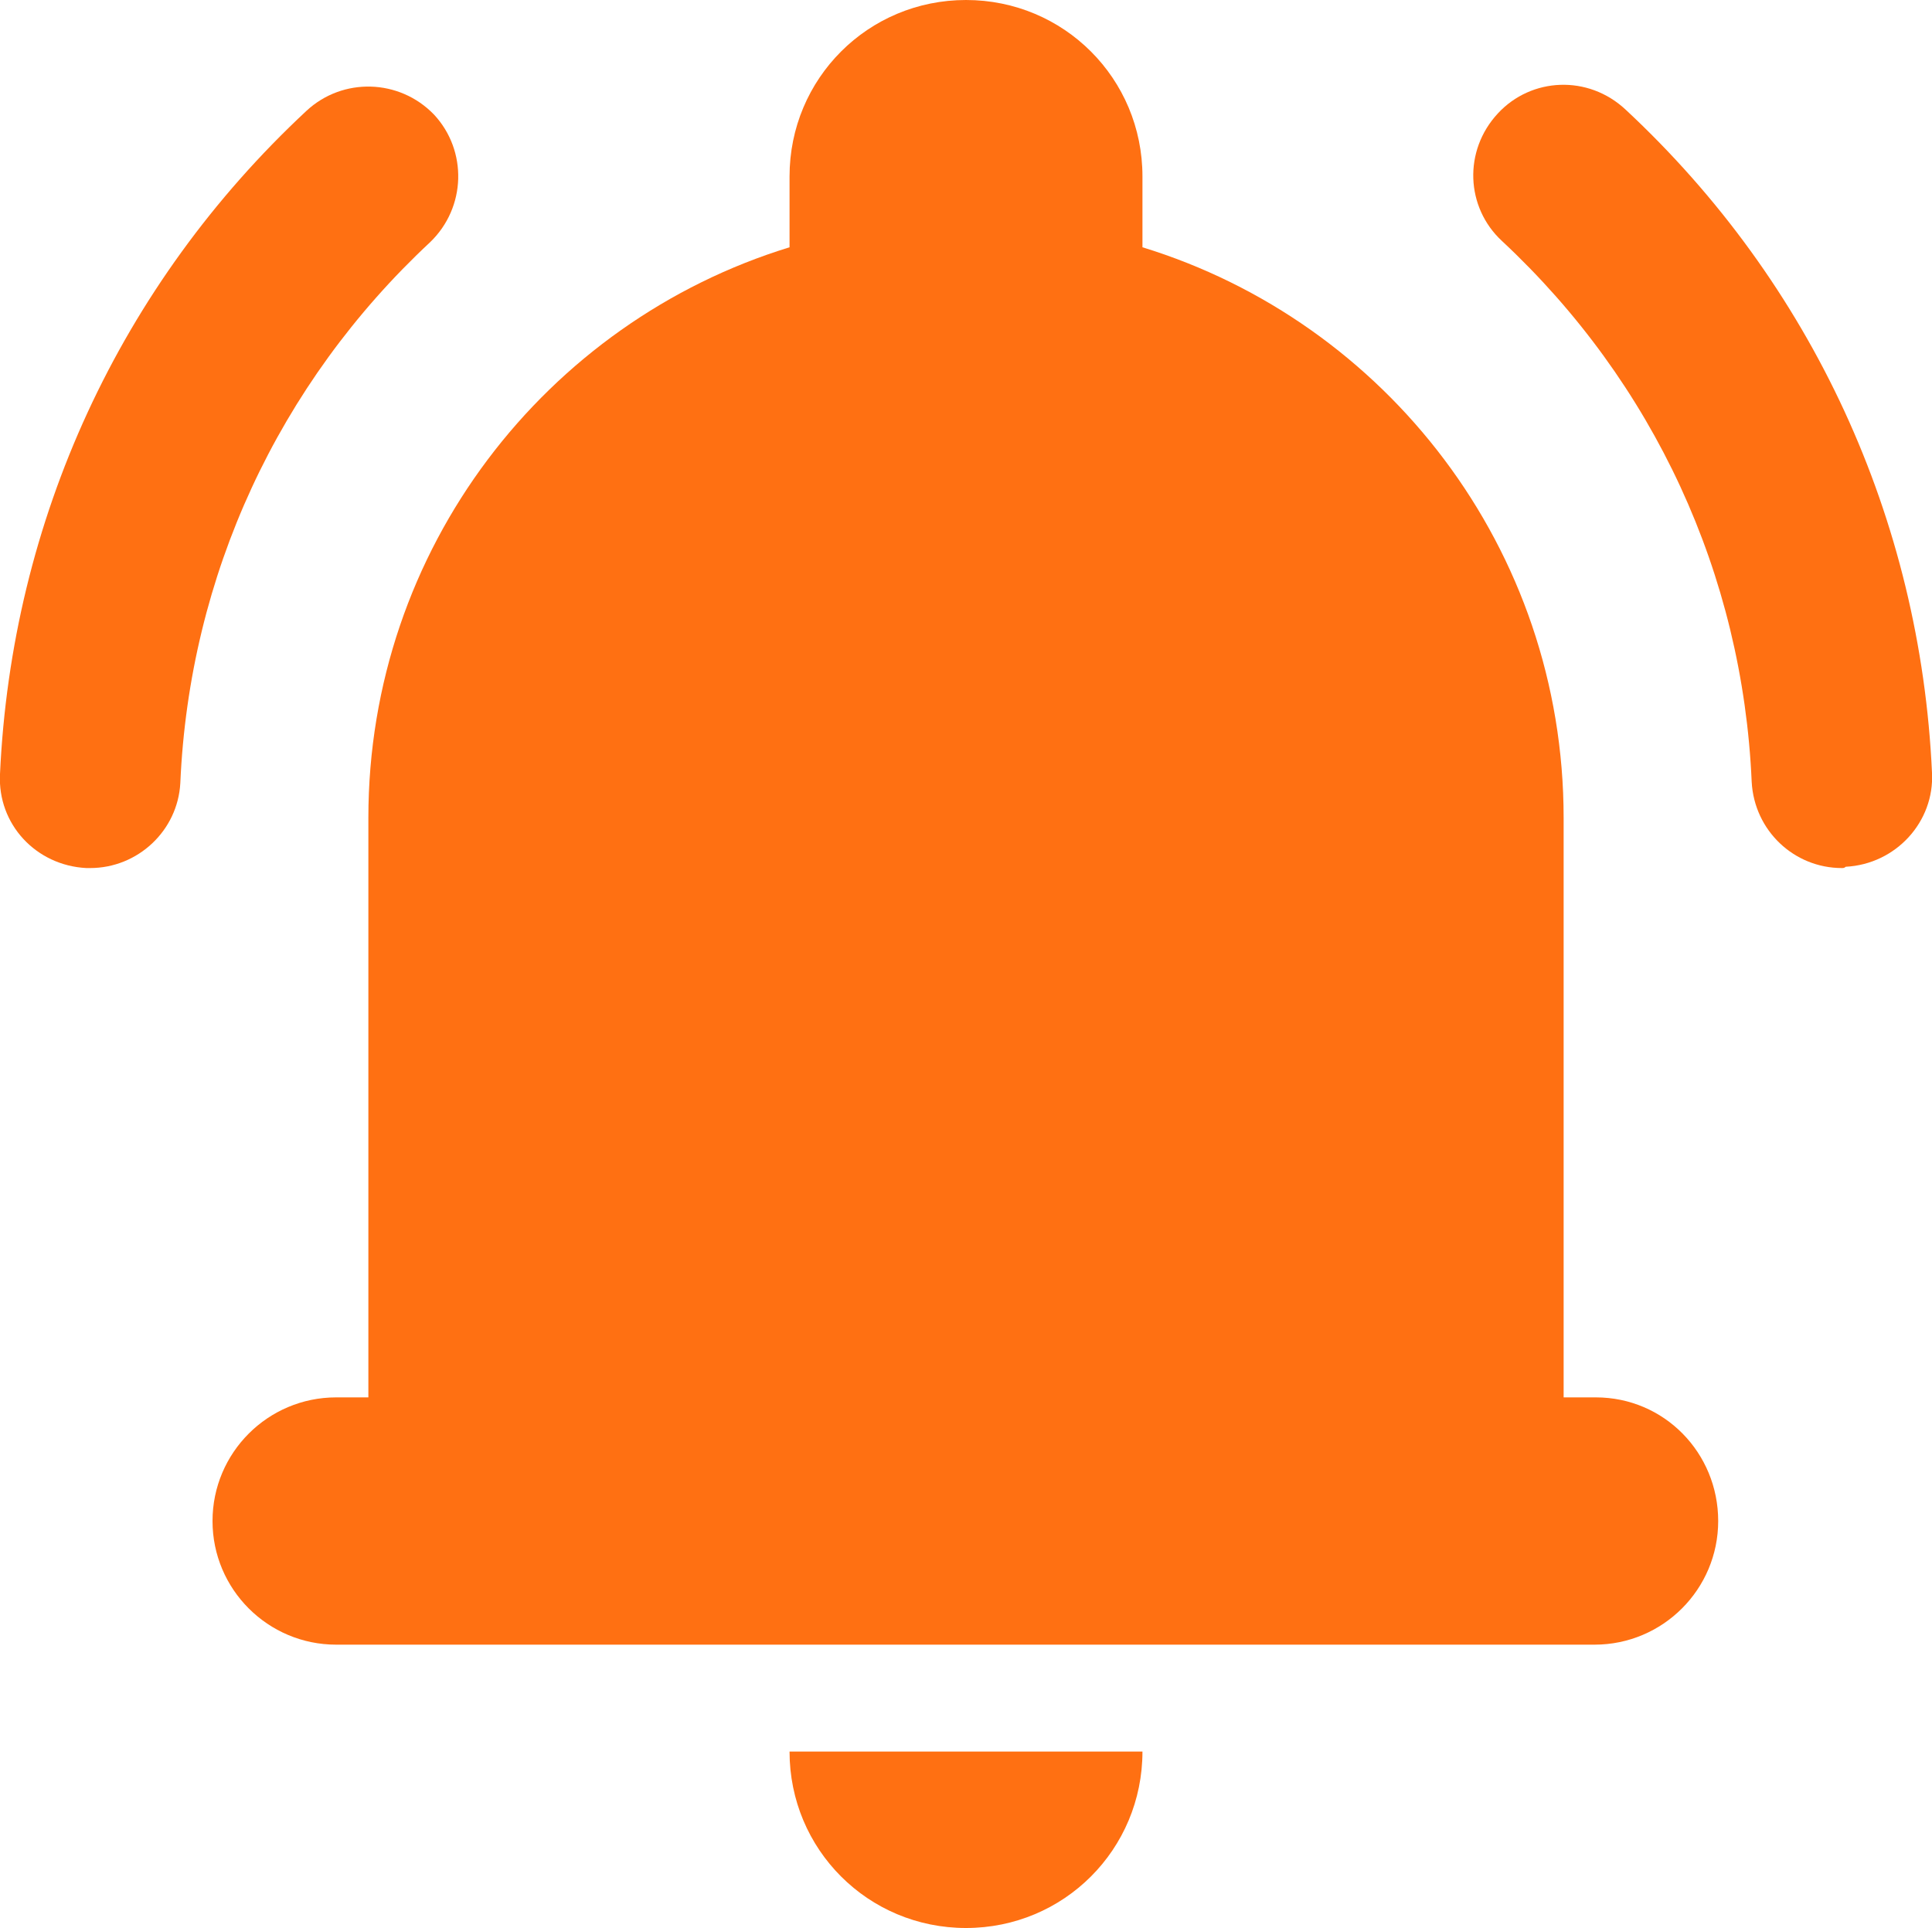 <?xml version="1.0" encoding="utf-8"?>
<!-- Generator: Adobe Illustrator 24.0.2, SVG Export Plug-In . SVG Version: 6.00 Build 0)  -->
<svg version="1.1" id="Capa_1" xmlns="http://www.w3.org/2000/svg" xmlns:xlink="http://www.w3.org/1999/xlink" x="0px" y="0px"
	 viewBox="0 0 15 14.97" style="enable-background:new 0 0 15 14.97;" xml:space="preserve">
<style type="text/css">
	.st0{fill:#0444BF;}
	.st1{fill:#FFFFFF;}
	.st2{fill:#AFCA13;}
	.st3{fill:#F4F4F4;}
	.st4{fill:none;stroke:#4A4A49;stroke-width:0.25;stroke-miterlimit:10;}
	.st5{fill:#FF894B;}
	.st6{fill:none;}
	.st7{fill:#FF4E55;}
	.st8{fill:none;stroke:#FF4E55;stroke-width:2.24;stroke-linecap:round;stroke-linejoin:round;stroke-miterlimit:10;}
	.st9{fill:#FF7012;}
	.st10{fill:none;stroke:#FF7012;stroke-miterlimit:10;}
	.st11{fill:none;stroke:#FF7012;stroke-linecap:round;stroke-linejoin:round;stroke-miterlimit:10;}
	.st12{fill:none;stroke:#E7B600;stroke-miterlimit:10;}
	.st13{fill:none;stroke:#0684F2;stroke-miterlimit:10;}
	.st14{fill:#0684F2;}
	.st15{fill:#FF7012;stroke:#FFFFFF;stroke-linecap:round;stroke-linejoin:round;stroke-miterlimit:10;}
	.st16{fill:none;stroke:#606060;stroke-miterlimit:10;}
	.st17{fill:#0669BF;}
	.st18{fill:#4A4A49;}
	.st19{fill:none;stroke:#FFFFFF;stroke-width:0.8;stroke-miterlimit:10;}
	.st20{fill:none;stroke:#4A4A49;stroke-miterlimit:10;}
	.st21{clip-path:url(#SVGID_2_);}
	.st22{fill:#E52421;}
	.st23{fill:none;stroke:#FFFFFF;stroke-miterlimit:10;}
	.st24{fill:#FF8610;}
	.st25{fill:none;stroke:#4A4A49;stroke-width:0.5;stroke-miterlimit:10;}
	.st26{fill:#F2F6FF;}
	.st27{fill:#FBBA00;stroke:#FBBA00;stroke-width:0.5;stroke-miterlimit:10;}
	.st28{fill:#005EBD;}
	.st29{fill:#FFFFFF;stroke:#4A4A49;stroke-width:0.5;stroke-miterlimit:10;}
	.st30{fill:#FFDD00;stroke:#FFDD00;stroke-width:0.5;stroke-miterlimit:10;}
	.st31{fill:#00ABF3;}
	.st32{fill:#FF5C6B;}
	.st33{fill:none;stroke:#B2B2B2;stroke-width:0.75;stroke-miterlimit:10;}
	.st34{fill:#DADADA;}
	.st35{fill:#E7E7E7;}
	.st36{fill:#878787;}
	.st37{fill:#B2B2B2;}
	.st38{fill:#00C356;}
	.st39{fill:#FFF8F0;}
	.st40{fill:#FFF1E3;}
	.st41{fill:#FFC200;}
	.st42{clip-path:url(#SVGID_5_);}
	.st43{fill:#F9DCA4;}
	.st44{fill:#DEC492;}
	.st45{fill:#677079;}
	.st46{fill:#FFE8BE;}
	.st47{fill:#434955;}
	.st48{fill:#1D1D1D;}
	.st49{fill:#D3D6D8;}
	.st50{fill:#EFB810;}
	.st51{fill:#FFFFFF;stroke:#878787;stroke-width:0.5;stroke-miterlimit:10;}
	.st52{fill:none;stroke:#E7E7E7;stroke-miterlimit:10;}
	.st53{fill:none;stroke:#878787;stroke-width:5;stroke-linecap:round;stroke-linejoin:round;stroke-miterlimit:10;}
	.st54{clip-path:url(#SVGID_7_);}
	.st55{fill:none;stroke:#FFFFFF;stroke-linecap:round;stroke-linejoin:round;stroke-miterlimit:10;}
	.st56{clip-path:url(#SVGID_9_);}
	.st57{fill:#F4F4F4;stroke:#4A4A49;stroke-width:0.5;stroke-miterlimit:10;}
	.st58{fill:none;stroke:#878787;stroke-width:0.5;stroke-miterlimit:10;}
	.st59{clip-path:url(#SVGID_11_);}
	.st60{clip-path:url(#SVGID_13_);}
	.st61{fill:none;stroke:#B2B2B2;stroke-width:0.5;stroke-miterlimit:10;}
	.st62{fill:#FFFFFF;stroke:#B2B2B2;stroke-width:0.5;stroke-miterlimit:10;}
	.st63{fill:none;stroke:#0684F2;stroke-width:3;stroke-miterlimit:10;}
	.st64{fill:none;stroke:#B2B2B2;stroke-width:2;stroke-miterlimit:10;}
	.st65{clip-path:url(#SVGID_15_);}
	.st66{clip-path:url(#SVGID_17_);}
	.st67{opacity:0.7;}
	.st68{fill:#FF7523;}
	.st69{fill-rule:evenodd;clip-rule:evenodd;fill:#00ACEC;}
	.st70{fill:#00ACEC;}
	.st71{clip-path:url(#SVGID_19_);}
	.st72{clip-path:url(#SVGID_21_);}
	.st73{fill:none;stroke:#F4F4F4;stroke-miterlimit:10;}
	.st74{fill:#E7E7E7;stroke:#4A4A49;stroke-width:0.5;stroke-miterlimit:10;}
	.st75{clip-path:url(#SVGID_23_);}
	.st76{clip-path:url(#SVGID_25_);}
	.st77{fill:#0047A8;stroke:#575756;stroke-width:0.25;stroke-miterlimit:10;}
	.st78{clip-path:url(#SVGID_27_);fill:#026847;}
	.st79{clip-path:url(#SVGID_27_);fill:#FFFFFF;}
	.st80{clip-path:url(#SVGID_27_);fill:#E52421;}
	.st81{clip-path:url(#SVGID_29_);fill:#006847;}
	.st82{clip-path:url(#SVGID_29_);fill:#ECE13C;}
	.st83{clip-path:url(#SVGID_29_);fill:#CF2011;}
	.st84{clip-path:url(#SVGID_31_);fill:#FFFFFF;}
	.st85{clip-path:url(#SVGID_31_);fill:#E52421;}
	.st86{clip-path:url(#SVGID_31_);fill:#0035A9;}
	.st87{clip-path:url(#SVGID_33_);fill:#F8CD16;}
	.st88{clip-path:url(#SVGID_33_);fill:#00388F;}
	.st89{clip-path:url(#SVGID_33_);fill:#CA1126;}
	.st90{clip-path:url(#SVGID_35_);fill:#E52421;}
	.st91{clip-path:url(#SVGID_35_);fill:#FFFFFF;}
	.st92{clip-path:url(#SVGID_37_);fill:#E52421;}
	.st93{clip-path:url(#SVGID_37_);fill:#FFFFFF;}
	.st94{fill:none;stroke:#DADADA;stroke-miterlimit:10;}
	.st95{fill:#29ED65;}
	.st96{clip-path:url(#SVGID_39_);}
	.st97{fill:#35180F;}
	.st98{opacity:0.5;}
	.st99{clip-path:url(#SVGID_41_);}
	.st100{fill:#FF828A;}
	.st101{fill:#272A35;}
	.st102{fill:#251D8A;}
	.st103{clip-path:url(#SVGID_43_);}
	.st104{opacity:0.25;clip-path:url(#SVGID_45_);}
	.st105{clip-path:url(#SVGID_47_);fill:#0F1ADE;}
	.st106{clip-path:url(#SVGID_49_);fill:#0F1ADE;}
	.st107{opacity:0.5;clip-path:url(#SVGID_51_);}
	.st108{clip-path:url(#SVGID_53_);fill:#FFFFFF;}
	.st109{clip-path:url(#SVGID_55_);fill:#FFFFFF;}
	.st110{clip-path:url(#SVGID_57_);fill:#FFFFFF;}
	.st111{clip-path:url(#SVGID_59_);fill:#FFFFFF;}
	.st112{clip-path:url(#SVGID_61_);fill:#FFFFFF;}
	.st113{clip-path:url(#SVGID_63_);fill:#FFFFFF;}
	.st114{clip-path:url(#SVGID_65_);fill:#FFFFFF;}
	.st115{clip-path:url(#SVGID_67_);fill:#FFFFFF;}
	.st116{clip-path:url(#SVGID_69_);fill:#FFFFFF;}
	.st117{clip-path:url(#SVGID_71_);fill:#FFFFFF;}
	.st118{clip-path:url(#SVGID_73_);fill:#FFFFFF;}
	.st119{clip-path:url(#SVGID_75_);fill:#FFFFFF;}
	.st120{clip-path:url(#SVGID_77_);fill:#FFFFFF;}
	.st121{clip-path:url(#SVGID_79_);fill:#FFFFFF;}
	.st122{clip-path:url(#SVGID_81_);fill:#FFFFFF;}
	.st123{opacity:0.5;clip-path:url(#SVGID_83_);}
	.st124{clip-path:url(#SVGID_85_);fill:#FFFFFF;}
	.st125{clip-path:url(#SVGID_87_);fill:#FFFFFF;}
	.st126{clip-path:url(#SVGID_89_);fill:#FFFFFF;}
	.st127{clip-path:url(#SVGID_91_);fill:#FFFFFF;}
	.st128{clip-path:url(#SVGID_93_);fill:#FFFFFF;}
	.st129{clip-path:url(#SVGID_95_);fill:#FFFFFF;}
	.st130{clip-path:url(#SVGID_97_);fill:#FFFFFF;}
	.st131{clip-path:url(#SVGID_99_);fill:#FFFFFF;}
	.st132{clip-path:url(#SVGID_101_);fill:#FFFFFF;}
	.st133{clip-path:url(#SVGID_103_);fill:#FFFFFF;}
	.st134{clip-path:url(#SVGID_105_);fill:#FFFFFF;}
	.st135{clip-path:url(#SVGID_107_);fill:#FFFFFF;}
	.st136{clip-path:url(#SVGID_109_);fill:#FFFFFF;}
	.st137{clip-path:url(#SVGID_111_);fill:#FFFFFF;}
	.st138{clip-path:url(#SVGID_113_);fill:#FFFFFF;}
	.st139{clip-path:url(#SVGID_115_);fill:#FFFFFF;}
	.st140{clip-path:url(#SVGID_117_);fill:#FFFFFF;}
	.st141{clip-path:url(#SVGID_119_);}
	.st142{opacity:0.25;clip-path:url(#SVGID_121_);}
	.st143{clip-path:url(#SVGID_123_);fill:#0F1ADE;}
	.st144{clip-path:url(#SVGID_125_);fill:#0F1ADE;}
	.st145{opacity:0.5;clip-path:url(#SVGID_127_);}
	.st146{clip-path:url(#SVGID_129_);fill:#FFFFFF;}
	.st147{clip-path:url(#SVGID_131_);fill:#FFFFFF;}
	.st148{clip-path:url(#SVGID_133_);fill:#FFFFFF;}
	.st149{clip-path:url(#SVGID_135_);fill:#FFFFFF;}
	.st150{clip-path:url(#SVGID_137_);fill:#FFFFFF;}
	.st151{clip-path:url(#SVGID_139_);fill:#FFFFFF;}
	.st152{clip-path:url(#SVGID_141_);fill:#FFFFFF;}
	.st153{clip-path:url(#SVGID_143_);fill:#FFFFFF;}
	.st154{clip-path:url(#SVGID_145_);fill:#FFFFFF;}
	.st155{clip-path:url(#SVGID_147_);fill:#FFFFFF;}
	.st156{clip-path:url(#SVGID_149_);fill:#FFFFFF;}
	.st157{clip-path:url(#SVGID_151_);fill:#FFFFFF;}
	.st158{clip-path:url(#SVGID_153_);fill:#FFFFFF;}
	.st159{clip-path:url(#SVGID_155_);fill:#FFFFFF;}
	.st160{clip-path:url(#SVGID_157_);fill:#FFFFFF;}
	.st161{opacity:0.5;clip-path:url(#SVGID_159_);}
	.st162{clip-path:url(#SVGID_161_);fill:#FFFFFF;}
	.st163{clip-path:url(#SVGID_163_);fill:#FFFFFF;}
	.st164{clip-path:url(#SVGID_165_);fill:#FFFFFF;}
	.st165{clip-path:url(#SVGID_167_);fill:#FFFFFF;}
	.st166{clip-path:url(#SVGID_169_);fill:#FFFFFF;}
	.st167{clip-path:url(#SVGID_171_);fill:#FFFFFF;}
	.st168{clip-path:url(#SVGID_173_);fill:#FFFFFF;}
	.st169{clip-path:url(#SVGID_175_);fill:#FFFFFF;}
	.st170{clip-path:url(#SVGID_177_);fill:#FFFFFF;}
	.st171{clip-path:url(#SVGID_179_);fill:#FFFFFF;}
	.st172{clip-path:url(#SVGID_181_);fill:#FFFFFF;}
	.st173{clip-path:url(#SVGID_183_);fill:#FFFFFF;}
	.st174{clip-path:url(#SVGID_185_);fill:#FFFFFF;}
	.st175{clip-path:url(#SVGID_187_);fill:#FFFFFF;}
	.st176{clip-path:url(#SVGID_189_);fill:#FFFFFF;}
	.st177{clip-path:url(#SVGID_191_);fill:#FFFFFF;}
	.st178{clip-path:url(#SVGID_193_);fill:#FFFFFF;}
	.st179{fill:#F4D8C6;}
	.st180{fill:#004249;}
	.st181{opacity:0.75;}
	.st182{fill-rule:evenodd;clip-rule:evenodd;fill:#FFFFFF;}
	.st183{clip-path:url(#SVGID_195_);fill:#FF304A;}
	.st184{fill:#FBEAE2;}
	.st185{clip-path:url(#SVGID_197_);fill:#20201F;}
	.st186{clip-path:url(#SVGID_197_);}
	.st187{clip-path:url(#SVGID_197_);fill:#FFFFFF;}
	.st188{clip-path:url(#SVGID_199_);fill:#20201F;}
	.st189{clip-path:url(#SVGID_199_);}
	.st190{clip-path:url(#SVGID_199_);fill:#FFFFFF;}
	.st191{fill:#CB6858;}
	.st192{opacity:0.35;}
	.st193{clip-path:url(#SVGID_201_);fill:#FFFFFF;}
	.st194{clip-path:url(#SVGID_203_);fill:#FFFFFF;}
	.st195{fill:#FF383B;}
	.st196{fill:#3C3C3B;}
	.st197{fill:#5431FF;}
	.st198{fill:#F8CEB0;}
	.st199{fill:#EFB659;}
	.st200{fill:#003C54;}
	.st201{fill:#9D9D9C;}
	.st202{fill:#35261B;}
	.st203{fill:#F7CEAF;}
	.st204{fill:#CC6858;}
	.st205{fill:#DF806E;}
	.st206{fill:#004C92;}
	.st207{opacity:0.25;}
	.st208{clip-path:url(#SVGID_205_);fill:#FFFFFF;}
	.st209{clip-path:url(#SVGID_207_);fill:#FFFFFF;}
	.st210{clip-path:url(#SVGID_209_);fill:#FF304A;}
	.st211{clip-path:url(#SVGID_211_);fill:#FFDFBA;}
	.st212{clip-path:url(#SVGID_211_);fill:#0D274D;}
	.st213{clip-path:url(#SVGID_211_);fill:#FFEBD2;}
	.st214{clip-path:url(#SVGID_211_);fill:#42434D;}
	.st215{clip-path:url(#SVGID_211_);fill:#FFD6A6;}
	.st216{clip-path:url(#SVGID_211_);fill:#4D4E59;}
	.st217{clip-path:url(#SVGID_211_);fill:#FFF3E4;}
	.st218{fill:#F4A700;}
	.st219{clip-path:url(#SVGID_213_);fill:#FFDFBA;}
	.st220{clip-path:url(#SVGID_213_);fill:#0D274D;}
	.st221{clip-path:url(#SVGID_213_);fill:#FFEBD2;}
	.st222{clip-path:url(#SVGID_213_);fill:#FFFFFF;}
	.st223{clip-path:url(#SVGID_213_);fill:#FFD6A6;}
	.st224{clip-path:url(#SVGID_213_);fill:#FFF3E4;}
	.st225{clip-path:url(#SVGID_213_);fill:#42434D;}
	.st226{clip-path:url(#SVGID_215_);fill:#58F7FF;}
	.st227{clip-path:url(#SVGID_215_);fill:#27B9E5;}
	.st228{clip-path:url(#SVGID_215_);fill:#FFFFFF;}
	.st229{fill:#0E2DAF;}
	.st230{fill:#380E00;}
	.st231{fill:#5FA8FF;}
	.st232{fill:#00355E;}
	.st233{fill:#F2C8AD;}
	.st234{clip-path:url(#SVGID_217_);}
	.st235{clip-path:url(#SVGID_219_);}
	.st236{clip-path:url(#SVGID_221_);}
	.st237{clip-path:url(#SVGID_223_);}
	.st238{fill:#F8B395;}
	.st239{fill:#191712;}
	.st240{fill:#9B3A31;}
	.st241{fill:#0D101E;}
	.st242{fill:#60362F;}
	.st243{fill:#381F1B;}
	.st244{fill:#0454CA;}
	.st245{fill:#FF8800;}
	.st246{clip-path:url(#SVGID_225_);}
	.st247{fill:none;stroke:#A69674;stroke-width:0.75;stroke-miterlimit:10;}
	.st248{clip-path:url(#SVGID_227_);fill:#026847;}
	.st249{clip-path:url(#SVGID_227_);fill:#FFFFFF;}
	.st250{clip-path:url(#SVGID_227_);fill:#E52421;}
	.st251{clip-path:url(#SVGID_229_);fill:#006847;}
	.st252{clip-path:url(#SVGID_229_);fill:#ECE13C;}
	.st253{clip-path:url(#SVGID_229_);fill:#CF2011;}
	.st254{clip-path:url(#SVGID_231_);fill:#FFFFFF;}
	.st255{clip-path:url(#SVGID_231_);fill:#E52421;}
	.st256{clip-path:url(#SVGID_231_);fill:#0035A9;}
	.st257{clip-path:url(#SVGID_233_);fill:#F8CD16;}
	.st258{clip-path:url(#SVGID_233_);fill:#00388F;}
	.st259{clip-path:url(#SVGID_233_);fill:#CA1126;}
	.st260{clip-path:url(#SVGID_235_);fill:#E52421;}
	.st261{clip-path:url(#SVGID_235_);fill:#FFFFFF;}
	.st262{clip-path:url(#SVGID_237_);fill:#E52421;}
	.st263{clip-path:url(#SVGID_237_);fill:#FFFFFF;}
	.st264{clip-path:url(#SVGID_239_);}
	.st265{clip-path:url(#SVGID_241_);}
	.st266{clip-path:url(#SVGID_243_);}
	.st267{opacity:0.25;clip-path:url(#SVGID_245_);}
	.st268{clip-path:url(#SVGID_247_);fill:#0F1ADE;}
	.st269{clip-path:url(#SVGID_249_);fill:#0F1ADE;}
	.st270{opacity:0.5;clip-path:url(#SVGID_251_);}
	.st271{clip-path:url(#SVGID_253_);fill:#FFFFFF;}
	.st272{clip-path:url(#SVGID_255_);fill:#FFFFFF;}
	.st273{clip-path:url(#SVGID_257_);fill:#FFFFFF;}
	.st274{clip-path:url(#SVGID_259_);fill:#FFFFFF;}
	.st275{clip-path:url(#SVGID_261_);fill:#FFFFFF;}
	.st276{clip-path:url(#SVGID_263_);fill:#FFFFFF;}
	.st277{clip-path:url(#SVGID_265_);fill:#FFFFFF;}
	.st278{clip-path:url(#SVGID_267_);fill:#FFFFFF;}
	.st279{clip-path:url(#SVGID_269_);fill:#FFFFFF;}
	.st280{clip-path:url(#SVGID_271_);fill:#FFFFFF;}
	.st281{clip-path:url(#SVGID_273_);fill:#FFFFFF;}
	.st282{clip-path:url(#SVGID_275_);fill:#FFFFFF;}
	.st283{clip-path:url(#SVGID_277_);fill:#FFFFFF;}
	.st284{clip-path:url(#SVGID_279_);fill:#FFFFFF;}
	.st285{clip-path:url(#SVGID_281_);fill:#FFFFFF;}
	.st286{opacity:0.5;clip-path:url(#SVGID_283_);}
	.st287{clip-path:url(#SVGID_285_);fill:#FFFFFF;}
	.st288{clip-path:url(#SVGID_287_);fill:#FFFFFF;}
	.st289{clip-path:url(#SVGID_289_);fill:#FFFFFF;}
	.st290{clip-path:url(#SVGID_291_);fill:#FFFFFF;}
	.st291{clip-path:url(#SVGID_293_);fill:#FFFFFF;}
	.st292{clip-path:url(#SVGID_295_);fill:#FFFFFF;}
	.st293{clip-path:url(#SVGID_297_);fill:#FFFFFF;}
	.st294{clip-path:url(#SVGID_299_);fill:#FFFFFF;}
	.st295{clip-path:url(#SVGID_301_);fill:#FFFFFF;}
	.st296{clip-path:url(#SVGID_303_);fill:#FFFFFF;}
	.st297{clip-path:url(#SVGID_305_);fill:#FFFFFF;}
	.st298{clip-path:url(#SVGID_307_);fill:#FFFFFF;}
	.st299{clip-path:url(#SVGID_309_);fill:#FFFFFF;}
	.st300{clip-path:url(#SVGID_311_);fill:#FFFFFF;}
	.st301{clip-path:url(#SVGID_313_);fill:#FFFFFF;}
	.st302{clip-path:url(#SVGID_315_);fill:#FFFFFF;}
	.st303{clip-path:url(#SVGID_317_);fill:#FFFFFF;}
	.st304{clip-path:url(#SVGID_319_);}
	.st305{opacity:0.25;clip-path:url(#SVGID_321_);}
	.st306{clip-path:url(#SVGID_323_);fill:#0F1ADE;}
	.st307{clip-path:url(#SVGID_325_);fill:#0F1ADE;}
	.st308{opacity:0.5;clip-path:url(#SVGID_327_);}
	.st309{clip-path:url(#SVGID_329_);fill:#FFFFFF;}
	.st310{clip-path:url(#SVGID_331_);fill:#FFFFFF;}
	.st311{clip-path:url(#SVGID_333_);fill:#FFFFFF;}
	.st312{clip-path:url(#SVGID_335_);fill:#FFFFFF;}
	.st313{clip-path:url(#SVGID_337_);fill:#FFFFFF;}
	.st314{clip-path:url(#SVGID_339_);fill:#FFFFFF;}
	.st315{clip-path:url(#SVGID_341_);fill:#FFFFFF;}
	.st316{clip-path:url(#SVGID_343_);fill:#FFFFFF;}
	.st317{clip-path:url(#SVGID_345_);fill:#FFFFFF;}
	.st318{clip-path:url(#SVGID_347_);fill:#FFFFFF;}
	.st319{clip-path:url(#SVGID_349_);fill:#FFFFFF;}
	.st320{clip-path:url(#SVGID_351_);fill:#FFFFFF;}
	.st321{clip-path:url(#SVGID_353_);fill:#FFFFFF;}
	.st322{clip-path:url(#SVGID_355_);fill:#FFFFFF;}
	.st323{clip-path:url(#SVGID_357_);fill:#FFFFFF;}
	.st324{opacity:0.5;clip-path:url(#SVGID_359_);}
	.st325{clip-path:url(#SVGID_361_);fill:#FFFFFF;}
	.st326{clip-path:url(#SVGID_363_);fill:#FFFFFF;}
	.st327{clip-path:url(#SVGID_365_);fill:#FFFFFF;}
	.st328{clip-path:url(#SVGID_367_);fill:#FFFFFF;}
	.st329{clip-path:url(#SVGID_369_);fill:#FFFFFF;}
	.st330{clip-path:url(#SVGID_371_);fill:#FFFFFF;}
	.st331{clip-path:url(#SVGID_373_);fill:#FFFFFF;}
	.st332{clip-path:url(#SVGID_375_);fill:#FFFFFF;}
	.st333{clip-path:url(#SVGID_377_);fill:#FFFFFF;}
	.st334{clip-path:url(#SVGID_379_);fill:#FFFFFF;}
	.st335{clip-path:url(#SVGID_381_);fill:#FFFFFF;}
	.st336{clip-path:url(#SVGID_383_);fill:#FFFFFF;}
	.st337{clip-path:url(#SVGID_385_);fill:#FFFFFF;}
	.st338{clip-path:url(#SVGID_387_);fill:#FFFFFF;}
	.st339{clip-path:url(#SVGID_389_);fill:#FFFFFF;}
	.st340{clip-path:url(#SVGID_391_);fill:#FFFFFF;}
	.st341{clip-path:url(#SVGID_393_);fill:#FFFFFF;}
	.st342{clip-path:url(#SVGID_395_);fill:#FF304A;}
	.st343{clip-path:url(#SVGID_397_);fill:#20201F;}
	.st344{clip-path:url(#SVGID_397_);}
	.st345{clip-path:url(#SVGID_397_);fill:#FFFFFF;}
	.st346{clip-path:url(#SVGID_399_);fill:#20201F;}
	.st347{clip-path:url(#SVGID_399_);}
	.st348{clip-path:url(#SVGID_399_);fill:#FFFFFF;}
	.st349{clip-path:url(#SVGID_401_);fill:#FFFFFF;}
	.st350{clip-path:url(#SVGID_403_);fill:#FFFFFF;}
	.st351{clip-path:url(#SVGID_405_);fill:#FFFFFF;}
	.st352{clip-path:url(#SVGID_407_);fill:#FFFFFF;}
	.st353{clip-path:url(#SVGID_409_);fill:#FF304A;}
	.st354{clip-path:url(#SVGID_411_);fill:#FFDFBA;}
	.st355{clip-path:url(#SVGID_411_);fill:#0D274D;}
	.st356{clip-path:url(#SVGID_411_);fill:#FFEBD2;}
	.st357{clip-path:url(#SVGID_411_);fill:#42434D;}
	.st358{clip-path:url(#SVGID_411_);fill:#FFD6A6;}
	.st359{clip-path:url(#SVGID_411_);fill:#4D4E59;}
	.st360{clip-path:url(#SVGID_411_);fill:#FFF3E4;}
	.st361{clip-path:url(#SVGID_413_);fill:#FFDFBA;}
	.st362{clip-path:url(#SVGID_413_);fill:#0D274D;}
	.st363{clip-path:url(#SVGID_413_);fill:#FFEBD2;}
	.st364{clip-path:url(#SVGID_413_);fill:#FFFFFF;}
	.st365{clip-path:url(#SVGID_413_);fill:#FFD6A6;}
	.st366{clip-path:url(#SVGID_413_);fill:#FFF3E4;}
	.st367{clip-path:url(#SVGID_413_);fill:#42434D;}
	.st368{clip-path:url(#SVGID_415_);fill:#58F7FF;}
	.st369{clip-path:url(#SVGID_415_);fill:#27B9E5;}
	.st370{clip-path:url(#SVGID_415_);fill:#FFFFFF;}
	.st371{clip-path:url(#SVGID_417_);}
	.st372{clip-path:url(#SVGID_419_);}
	.st373{clip-path:url(#SVGID_421_);}
	.st374{clip-path:url(#SVGID_423_);}
	.st375{clip-path:url(#SVGID_425_);}
	.st376{clip-path:url(#SVGID_427_);}
	.st377{fill:none;stroke:#0444BF;stroke-miterlimit:10;}
	.st378{fill-rule:evenodd;clip-rule:evenodd;fill:#292072;}
	.st379{fill-rule:evenodd;clip-rule:evenodd;fill:#F0B800;}
	.st380{fill:none;stroke:#00C356;stroke-miterlimit:10;}
	.st381{fill:url(#SVGID_428_);}
</style>
<g>
	<path class="st9" d="M12.39,10.85h-0.25v-4.5c0-2.09-1.38-3.85-3.27-4.43V1.37C8.87,0.61,8.26,0,7.5,0C6.74,0,6.13,0.61,6.13,1.37
		v0.55C4.24,2.5,2.86,4.26,2.86,6.35v4.5H2.61c-0.53,0-0.96,0.43-0.96,0.96v0c0,0.53,0.43,0.96,0.96,0.96h9.77
		c0.53,0,0.96-0.43,0.96-0.96v0C13.34,11.28,12.92,10.85,12.39,10.85z"/>
	<path class="st9" d="M6.13,13.6C6.13,13.6,6.13,13.6,6.13,13.6c0,0.76,0.61,1.37,1.37,1.37s1.37-0.61,1.37-1.37c0,0,0,0,0,0H6.13z"
		/>
	<g>
		<path class="st9" d="M0.7,6.74c-0.01,0-0.02,0-0.03,0C0.28,6.72-0.02,6.4,0,6.01c0.09-1.97,0.93-3.8,2.38-5.15
			C2.66,0.6,3.1,0.61,3.37,0.89c0.26,0.28,0.25,0.72-0.03,0.99c-1.18,1.1-1.87,2.59-1.94,4.2C1.38,6.45,1.07,6.74,0.7,6.74z"/>
		<path class="st9" d="M14.3,6.74c-0.37,0-0.68-0.29-0.7-0.67c-0.07-1.61-0.76-3.1-1.94-4.2c-0.28-0.26-0.3-0.7-0.03-0.99
			c0.26-0.28,0.7-0.3,0.99-0.03c1.45,1.35,2.29,3.18,2.38,5.15c0.02,0.38-0.28,0.71-0.67,0.73C14.32,6.74,14.31,6.74,14.3,6.74z"/>
	</g>
</g>
</svg>
